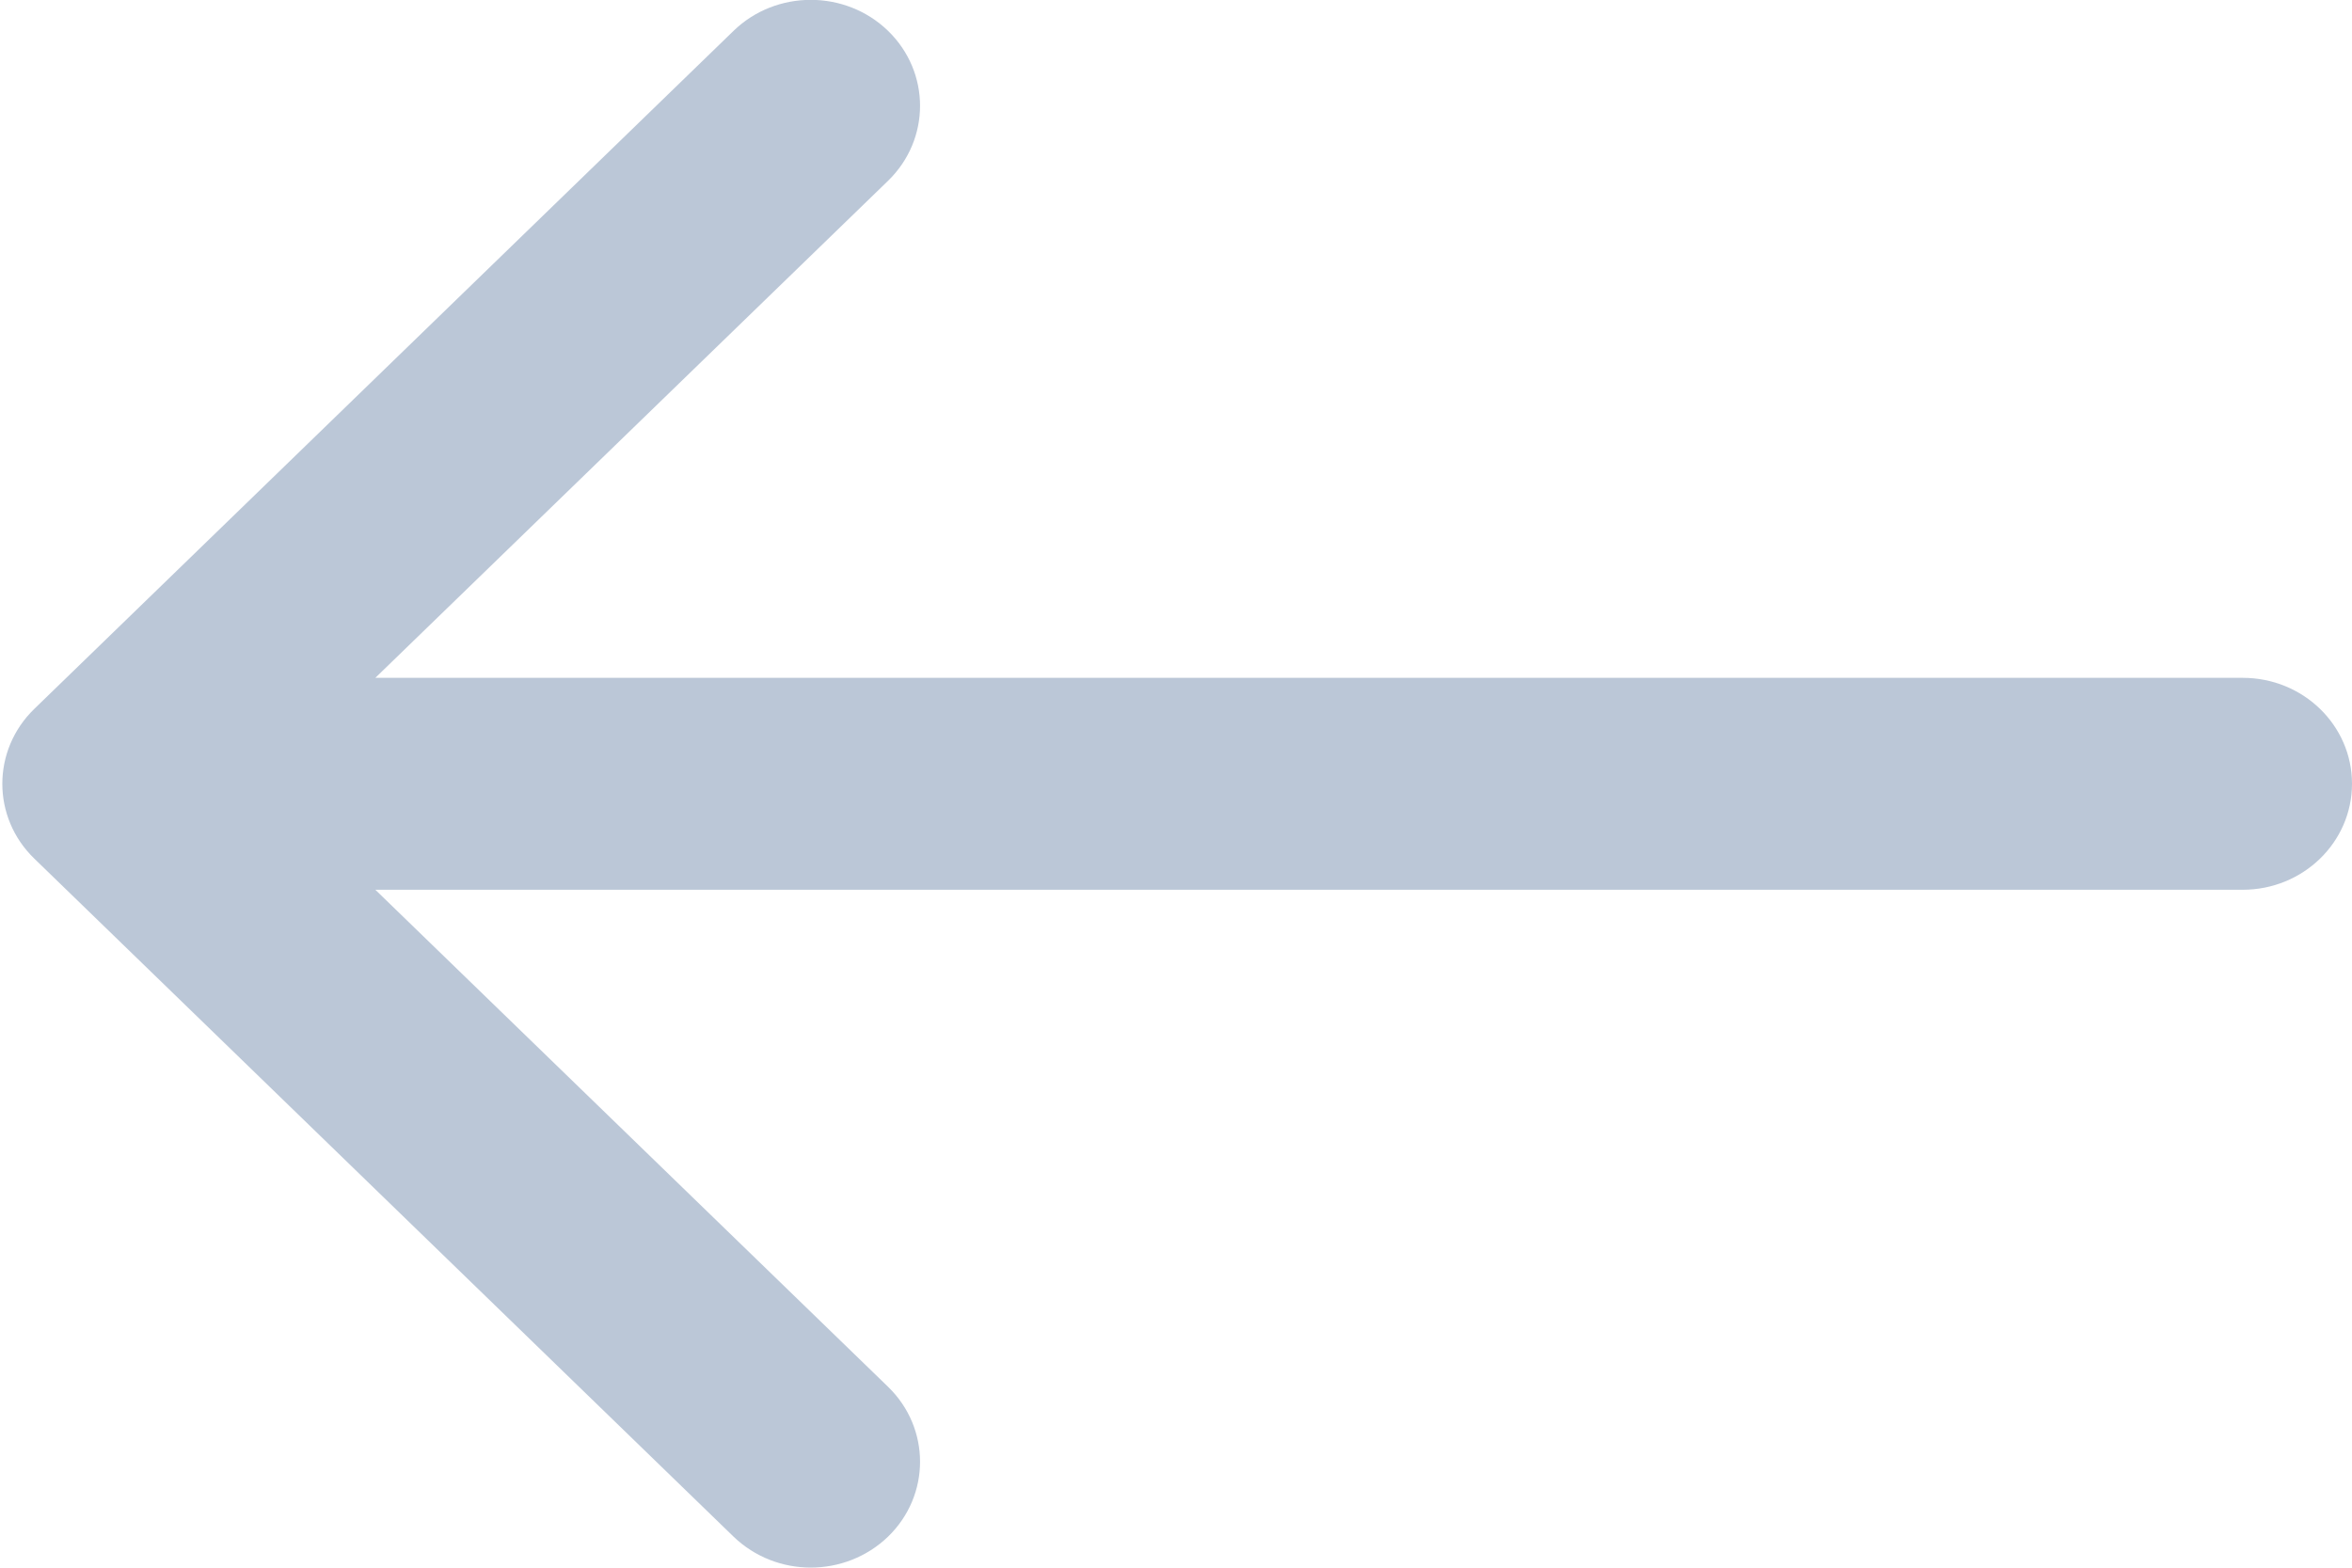 <svg width="24" height="16" viewBox="0 0 24 16" fill="none" xmlns="http://www.w3.org/2000/svg">
<path fill-rule="evenodd" clip-rule="evenodd" d="M0.35 7.235L7.485 0.315C7.92 -0.107 8.626 -0.107 9.062 0.315C9.497 0.738 9.497 1.422 9.062 1.845L3.83 6.918H22.885C23.501 6.918 24 7.402 24 7.999C24 8.596 23.501 9.081 22.885 9.081H3.83L9.062 14.154C9.497 14.576 9.497 15.261 9.062 15.683C8.844 15.893 8.558 15.999 8.273 15.999C7.988 15.999 7.703 15.893 7.485 15.683L0.35 8.763C-0.085 8.342 -0.085 7.657 0.35 7.235Z" fill="#BBC7D7"/>
</svg>
